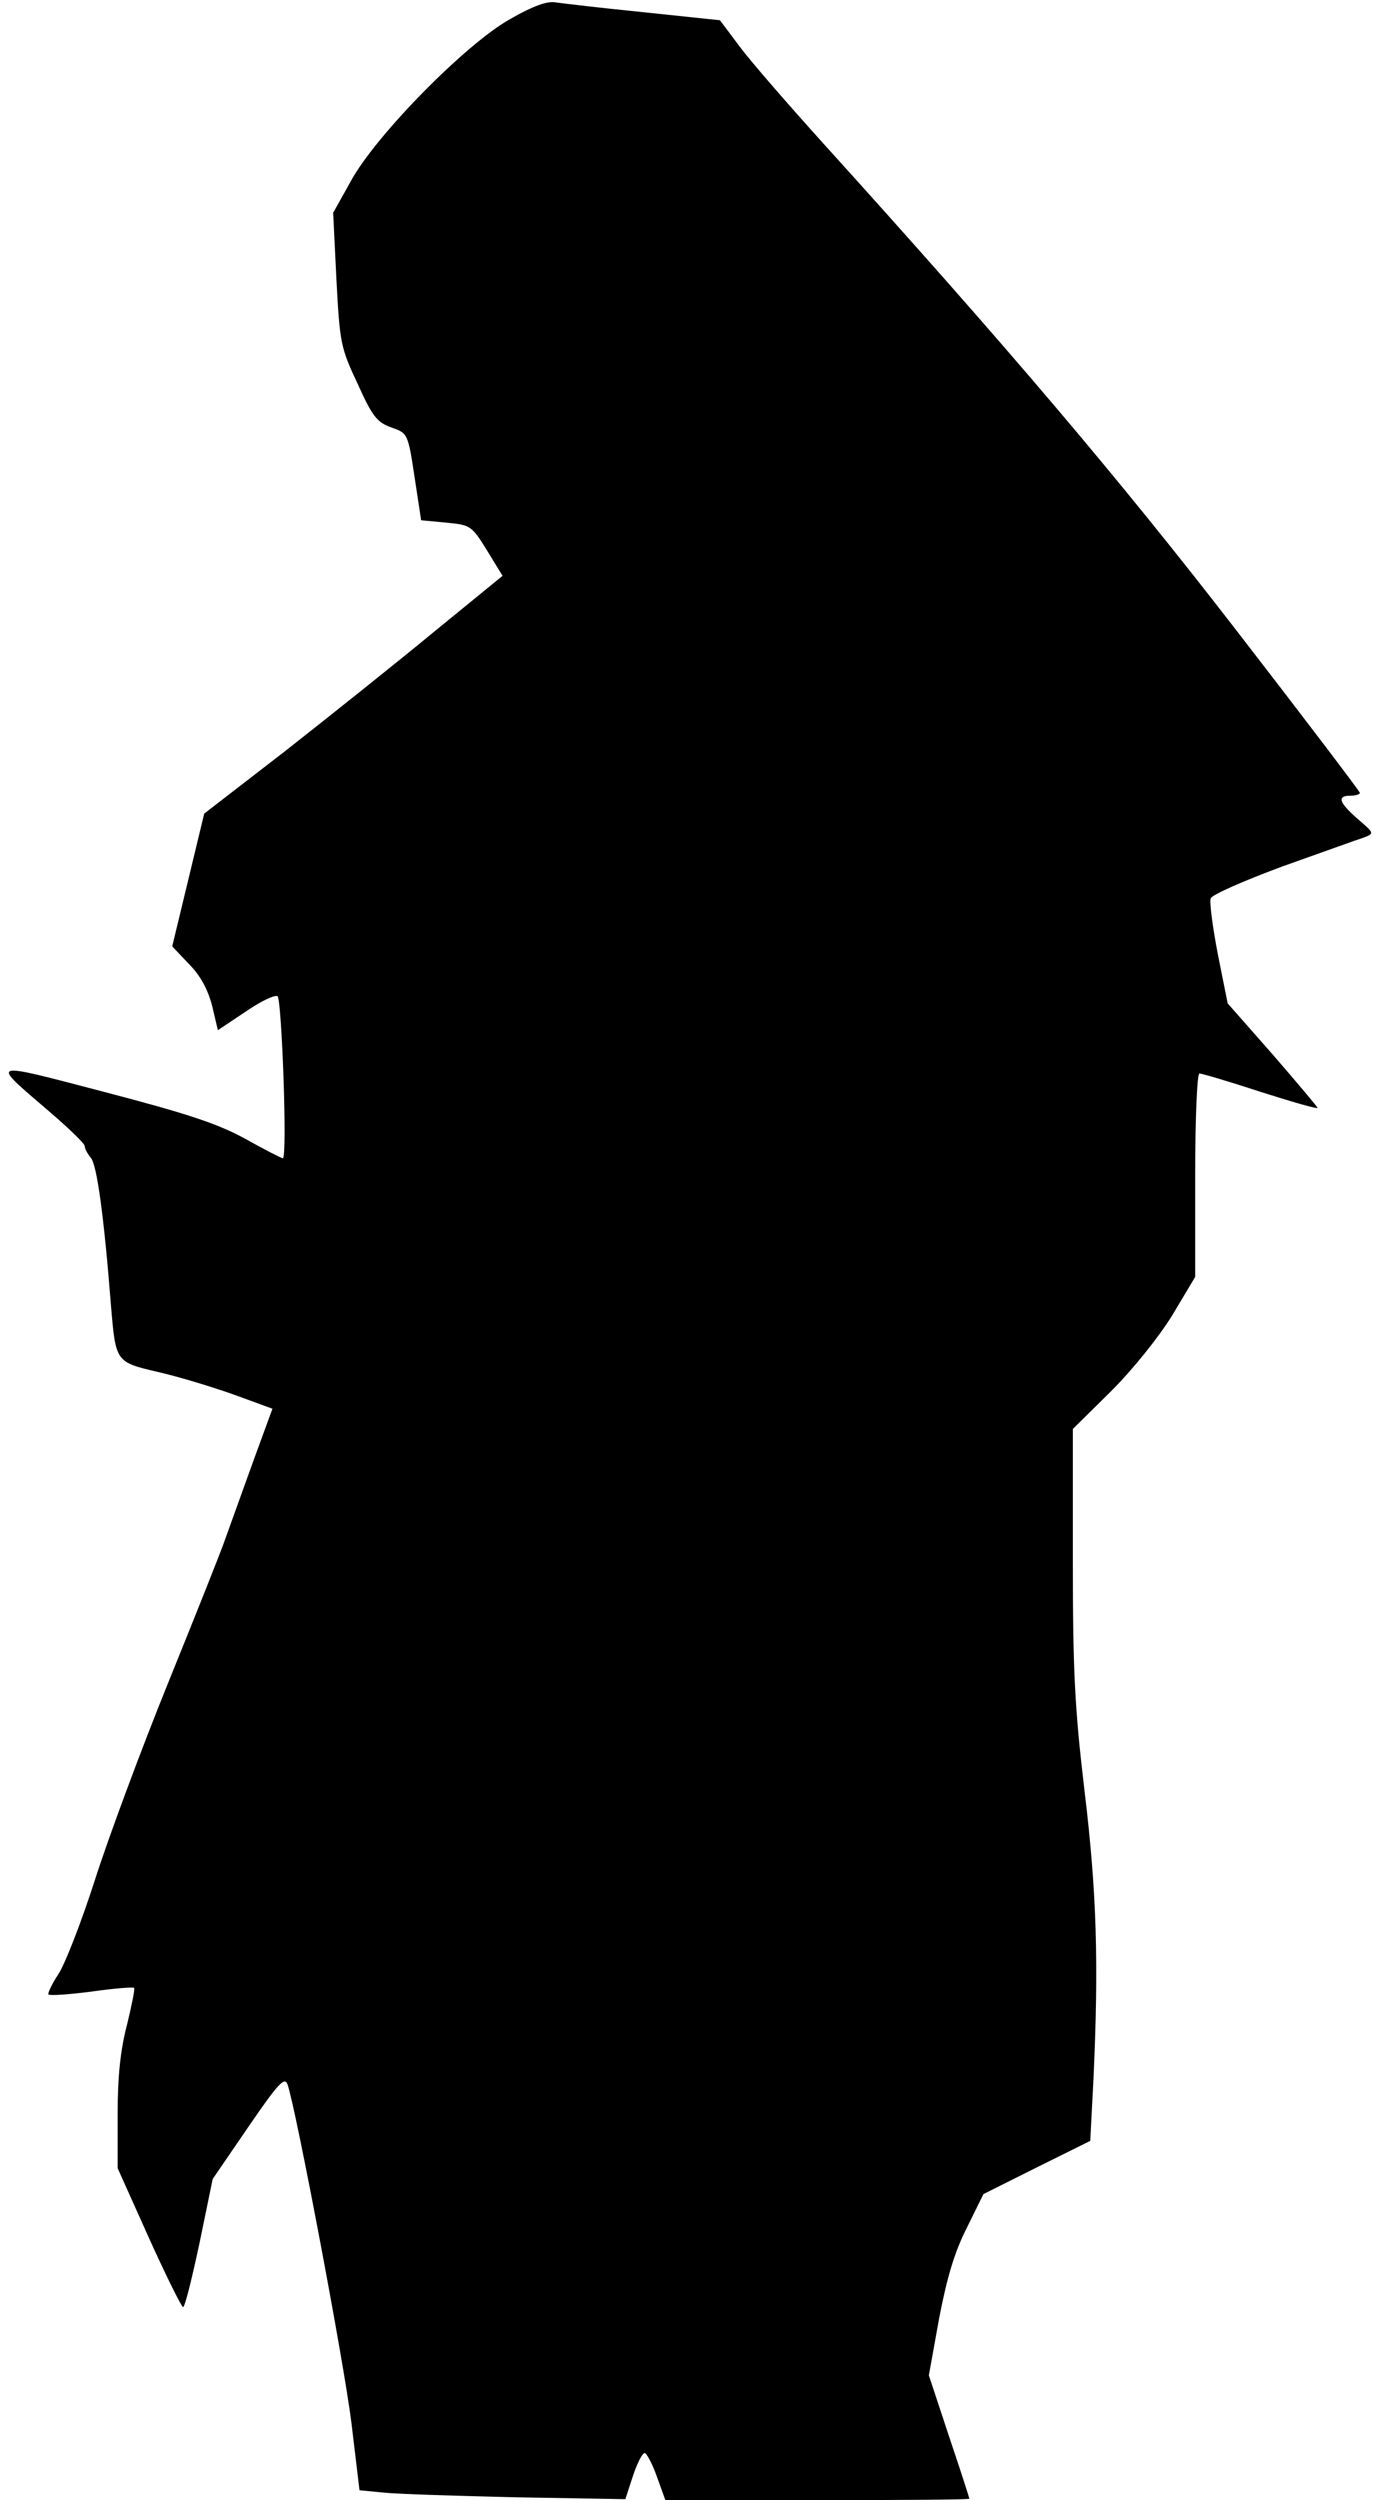<?xml version="1.0" standalone="no"?>
<!DOCTYPE svg PUBLIC "-//W3C//DTD SVG 20010904//EN"
 "http://www.w3.org/TR/2001/REC-SVG-20010904/DTD/svg10.dtd">
<svg version="1.0" xmlns="http://www.w3.org/2000/svg"
 width="292pt" height="531pt" viewBox="0 0 292 531"
 preserveAspectRatio="xMidYMid meet">
<g transform="translate(0,531) scale(0.1,-0.1)"
fill="#000000" stroke="none">
<path fill="#000000" stroke="none" d="M1085 5270 c-94 -52 -286 -247 -339
-344 l-38 -68 7 -142 c7 -134 9 -145 45 -221 31 -69 41 -82 72 -93 34 -12 35
-12 49 -105 l14 -92 53 -5 c52 -5 54 -6 87 -59 l33 -54 -147 -120 c-80 -66
-223 -180 -316 -253 l-171 -132 -34 -141 -34 -141 36 -38 c24 -24 40 -54 49
-89 l12 -51 60 40 c32 22 62 36 67 32 9 -11 21 -344 11 -344 -3 0 -40 19 -81
42 -59 32 -123 53 -299 99 -249 65 -243 67 -116 -42 41 -35 75 -68 75 -73 0
-5 6 -17 13 -25 13 -15 28 -124 43 -316 10 -118 10 -118 100 -139 44 -10 116
-32 161 -48 l82 -30 -41 -112 c-22 -61 -48 -133 -58 -161 -9 -27 -65 -167
-123 -310 -58 -143 -128 -332 -156 -420 -28 -87 -63 -177 -77 -198 -14 -21
-23 -41 -21 -43 3 -3 44 0 91 6 48 7 89 10 91 8 2 -2 -5 -37 -15 -78 -14 -53
-20 -110 -20 -190 l0 -115 66 -147 c37 -82 70 -148 73 -148 4 0 19 61 35 136
l28 136 76 111 c63 92 77 107 83 90 17 -47 120 -590 136 -720 l17 -142 51 -5
c27 -3 154 -7 282 -10 l232 -4 16 49 c9 27 20 49 25 49 4 0 16 -22 26 -50 l18
-50 323 0 c178 0 323 1 323 3 0 2 -19 61 -43 132 l-43 130 22 122 c17 88 33
141 59 192 l35 71 114 57 113 56 7 135 c11 242 7 391 -19 607 -21 176 -25 256
-25 490 l0 280 81 80 c47 47 100 113 130 161 l49 82 0 216 c0 119 4 216 9 216
5 0 63 -17 130 -39 66 -21 121 -37 121 -34 0 2 -43 53 -95 113 l-96 109 -21
105 c-11 57 -18 111 -15 118 3 8 72 38 153 68 82 29 159 57 172 61 23 9 23 9
-13 40 -40 35 -44 49 -15 49 11 0 20 3 20 6 0 3 -120 161 -267 351 -246 318
-482 596 -873 1028 -75 83 -155 175 -178 206 l-42 56 -162 17 c-90 9 -174 19
-188 21 -17 3 -48 -8 -95 -35z"/>
</g>
</svg>
